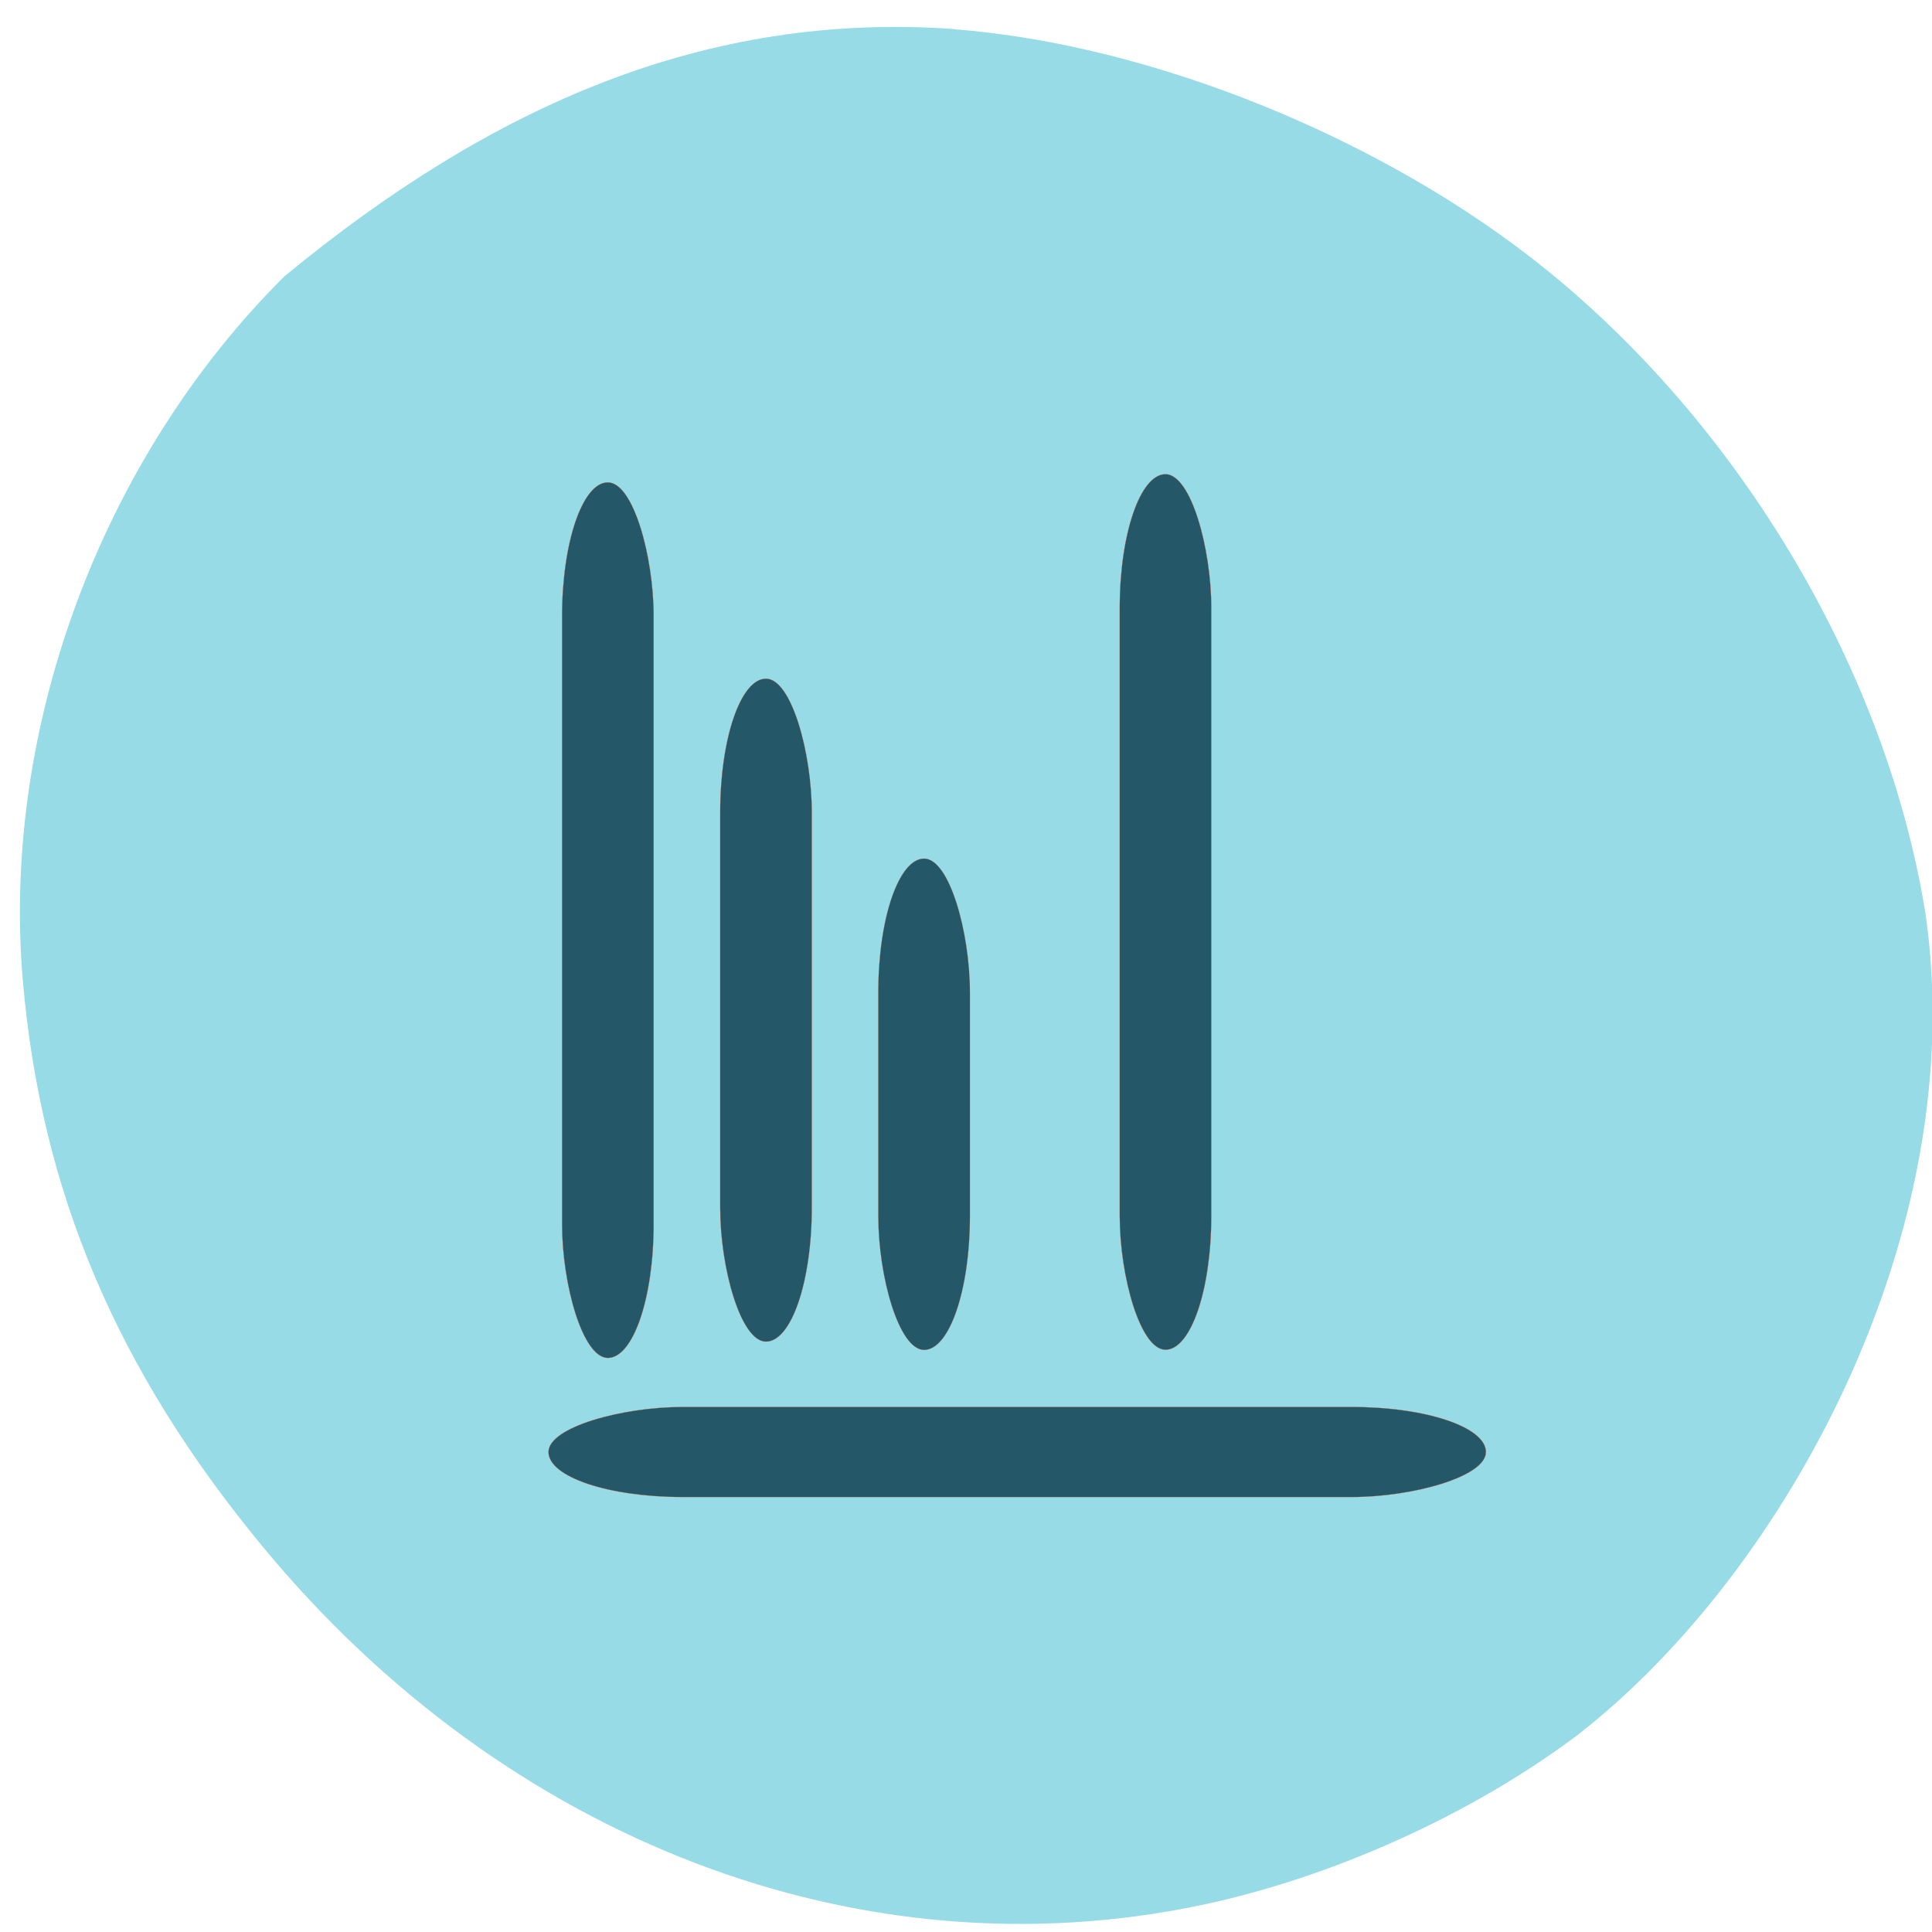 <svg xmlns="http://www.w3.org/2000/svg" viewBox="0 0 256 256"><defs><clipPath><path transform="matrix(15.333 0 0 11.5 415 -125.5)" d="m -24 13 c 0 1.105 -0.672 2 -1.5 2 -0.828 0 -1.5 -0.895 -1.5 -2 0 -1.105 0.672 -2 1.5 -2 0.828 0 1.5 0.895 1.5 2 z"/></clipPath></defs><path d="m 126.44 3.875 c 26.27 2.028 57.01 14.514 78.45 31.855 26.07 21.1 45.13 53.46 50.25 85.36 6.106 42.14 -18.487 87.43 -46.24 108.91 -13.962 10.465 -32.422 18.793 -49.744 22.436 -45.08 9.488 -92.11 -8.475 -124.35 -47.5 c -19.323 -23.389 -29.329 -46.966 -31.768 -74.86 -2.925 -33.438 10.364 -69.3 34.625 -93.44 27.608 -22.763 55.996 -35.12 88.78 -32.786 z" fill="#97dbe6"/><g fill="#245767" stroke="#ff4500"><g stroke-width="0.025"><rect width="12.13" height="116.01" x="74.48" y="63.921" rx="6.07" ry="17.711"/><rect ry="17.711" rx="6.07" y="62.836" x="148.37" height="116.01" width="12.13"/></g><rect width="12.135" height="87.84" x="95.43" y="89.93" rx="6.067" ry="17.711" stroke-width="0.021"/><rect ry="17.711" rx="6.069" y="113.77" x="116.38" height="65.1" width="12.138" stroke-width="0.018"/><rect width="11.925" height="124.21" x="-198.36" y="72.68" rx="5.963" ry="17.711" transform="matrix(0 -1 1 0 0 0)" stroke-width="0.025"/></g></svg>